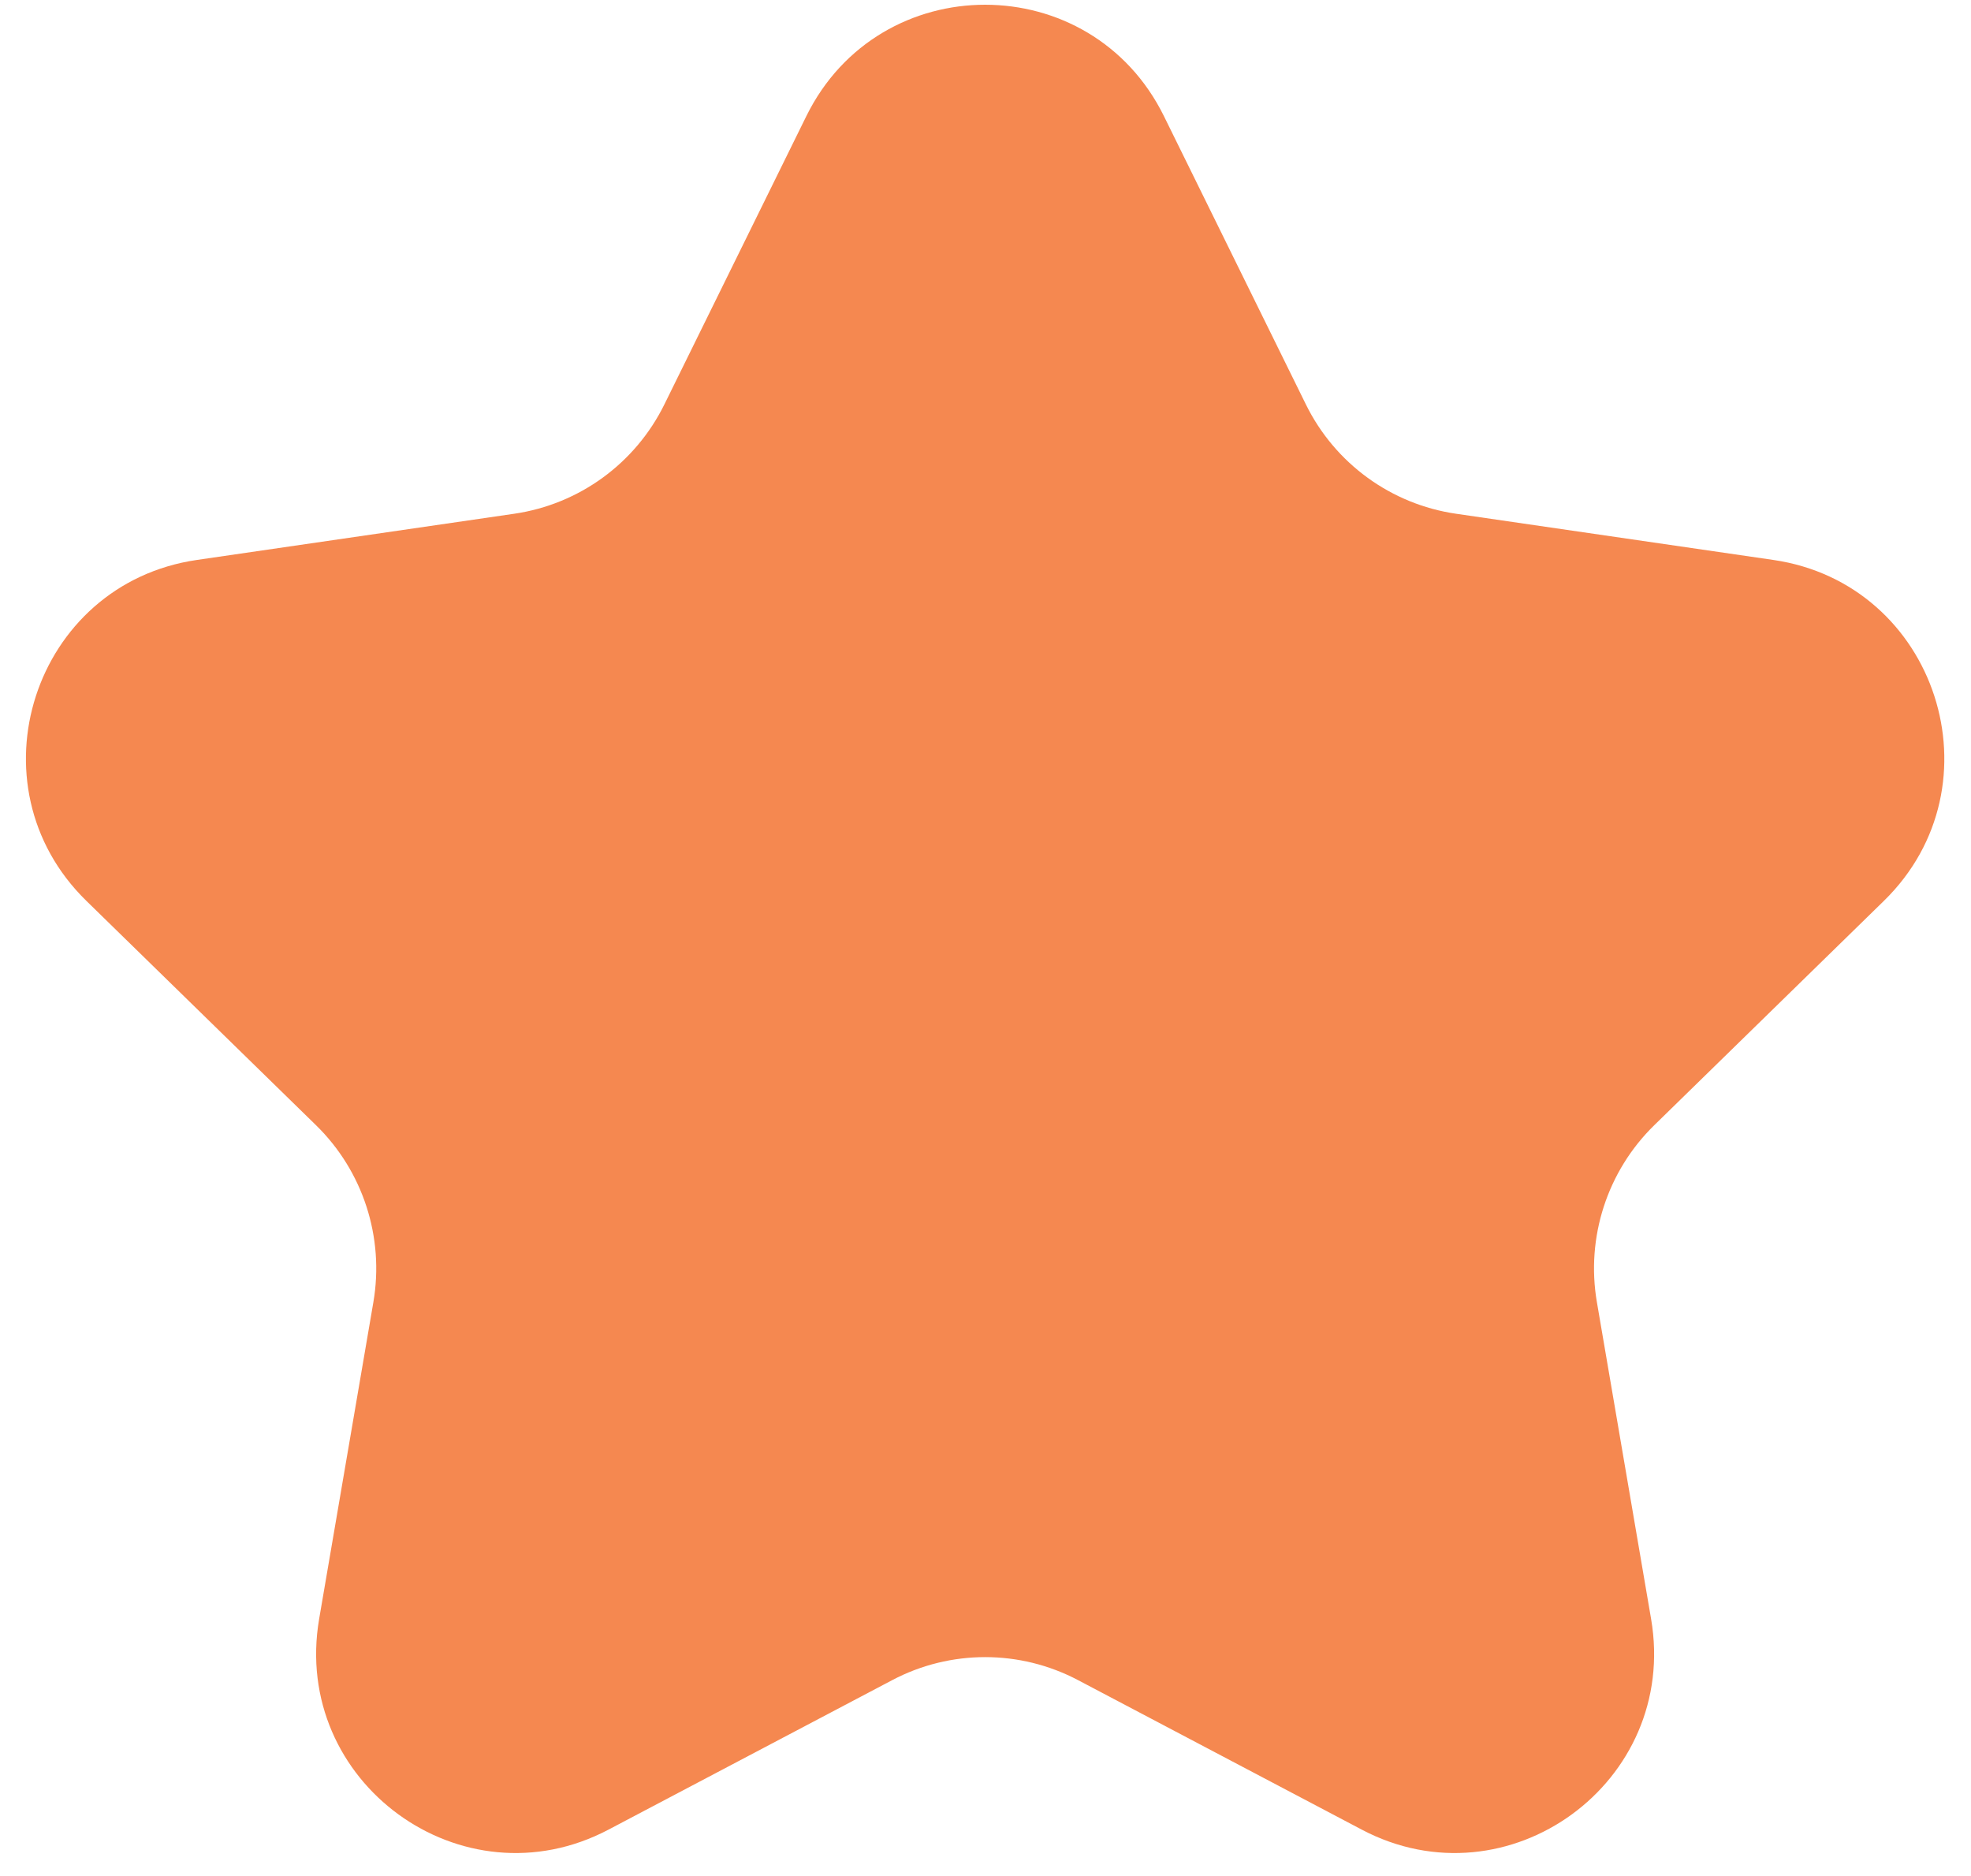 <svg 
 xmlns="http://www.w3.org/2000/svg"
 xmlns:xlink="http://www.w3.org/1999/xlink"
 width="62px" height="59px">
<path fill-rule="evenodd"  fill="rgb(245, 136, 80)"
 d="M36.613,3.653 L41.078,12.718 C41.991,14.574 43.757,15.859 45.801,16.157 L55.783,17.610 C60.928,18.360 62.983,24.696 59.260,28.332 L52.036,35.388 C50.558,36.832 49.883,38.913 50.232,40.952 L51.937,50.915 C52.816,56.050 47.438,59.966 42.836,57.541 L33.907,52.837 C32.080,51.875 29.897,51.875 28.070,52.837 L19.141,57.541 C14.539,59.966 9.161,56.050 10.039,50.915 L11.745,40.952 C12.094,38.913 11.419,36.832 9.941,35.388 L2.717,28.332 C-1.006,24.696 1.048,18.360 6.193,17.610 L16.176,16.157 C18.219,15.859 19.985,14.574 20.899,12.718 L25.364,3.653 C27.664,-1.019 34.312,-1.019 36.613,3.653 Z"/>
</svg>